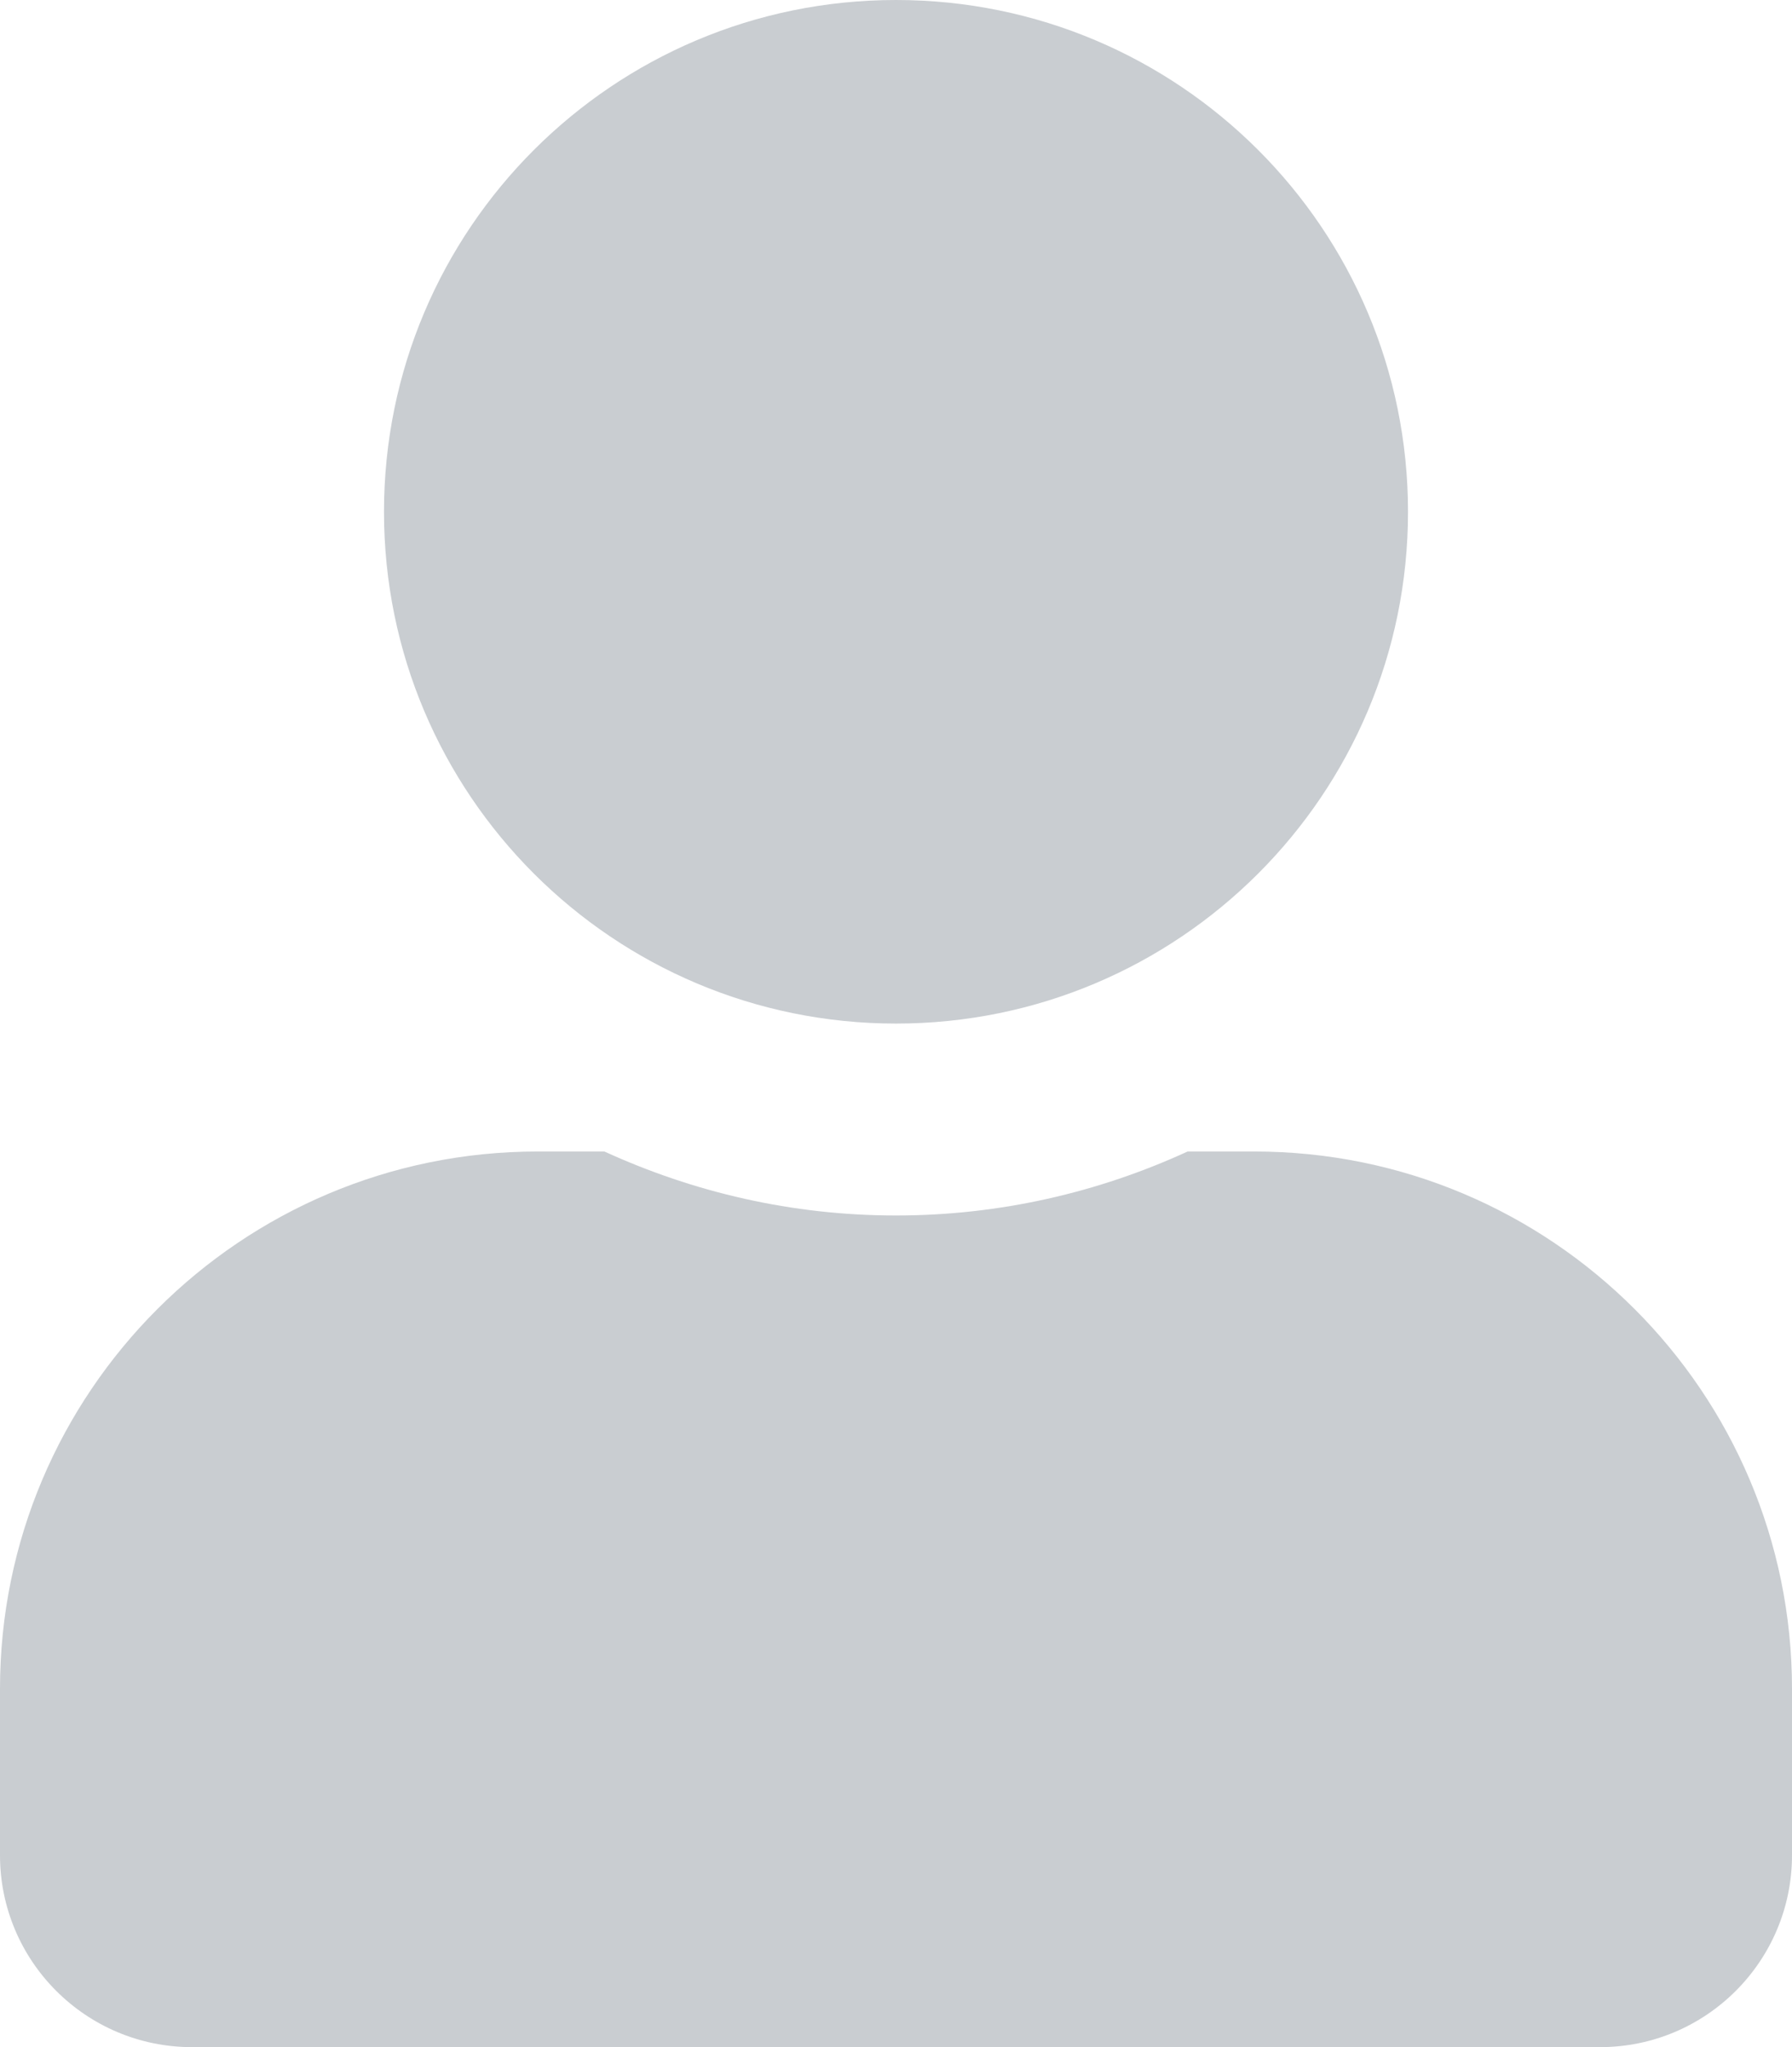 <svg width="183" height="209" viewBox="0 0 183 209" fill="none" xmlns="http://www.w3.org/2000/svg">
<path d="M91.5 104.5C120.38 104.5 143.786 81.11 143.786 52.25C143.786 23.39 120.38 0 91.5 0C62.62 0 39.214 23.39 39.214 52.25C39.214 81.11 62.62 104.5 91.5 104.5ZM128.1 117.562H121.278C112.21 121.726 102.121 124.094 91.5 124.094C80.879 124.094 70.831 121.726 61.722 117.562H54.9C24.591 117.562 0 142.136 0 172.425V189.406C0 200.224 8.782 209 19.607 209H163.393C174.218 209 183 200.224 183 189.406V172.425C183 142.136 158.409 117.562 128.1 117.562Z" fill="#C9CDD1"/>
</svg>
